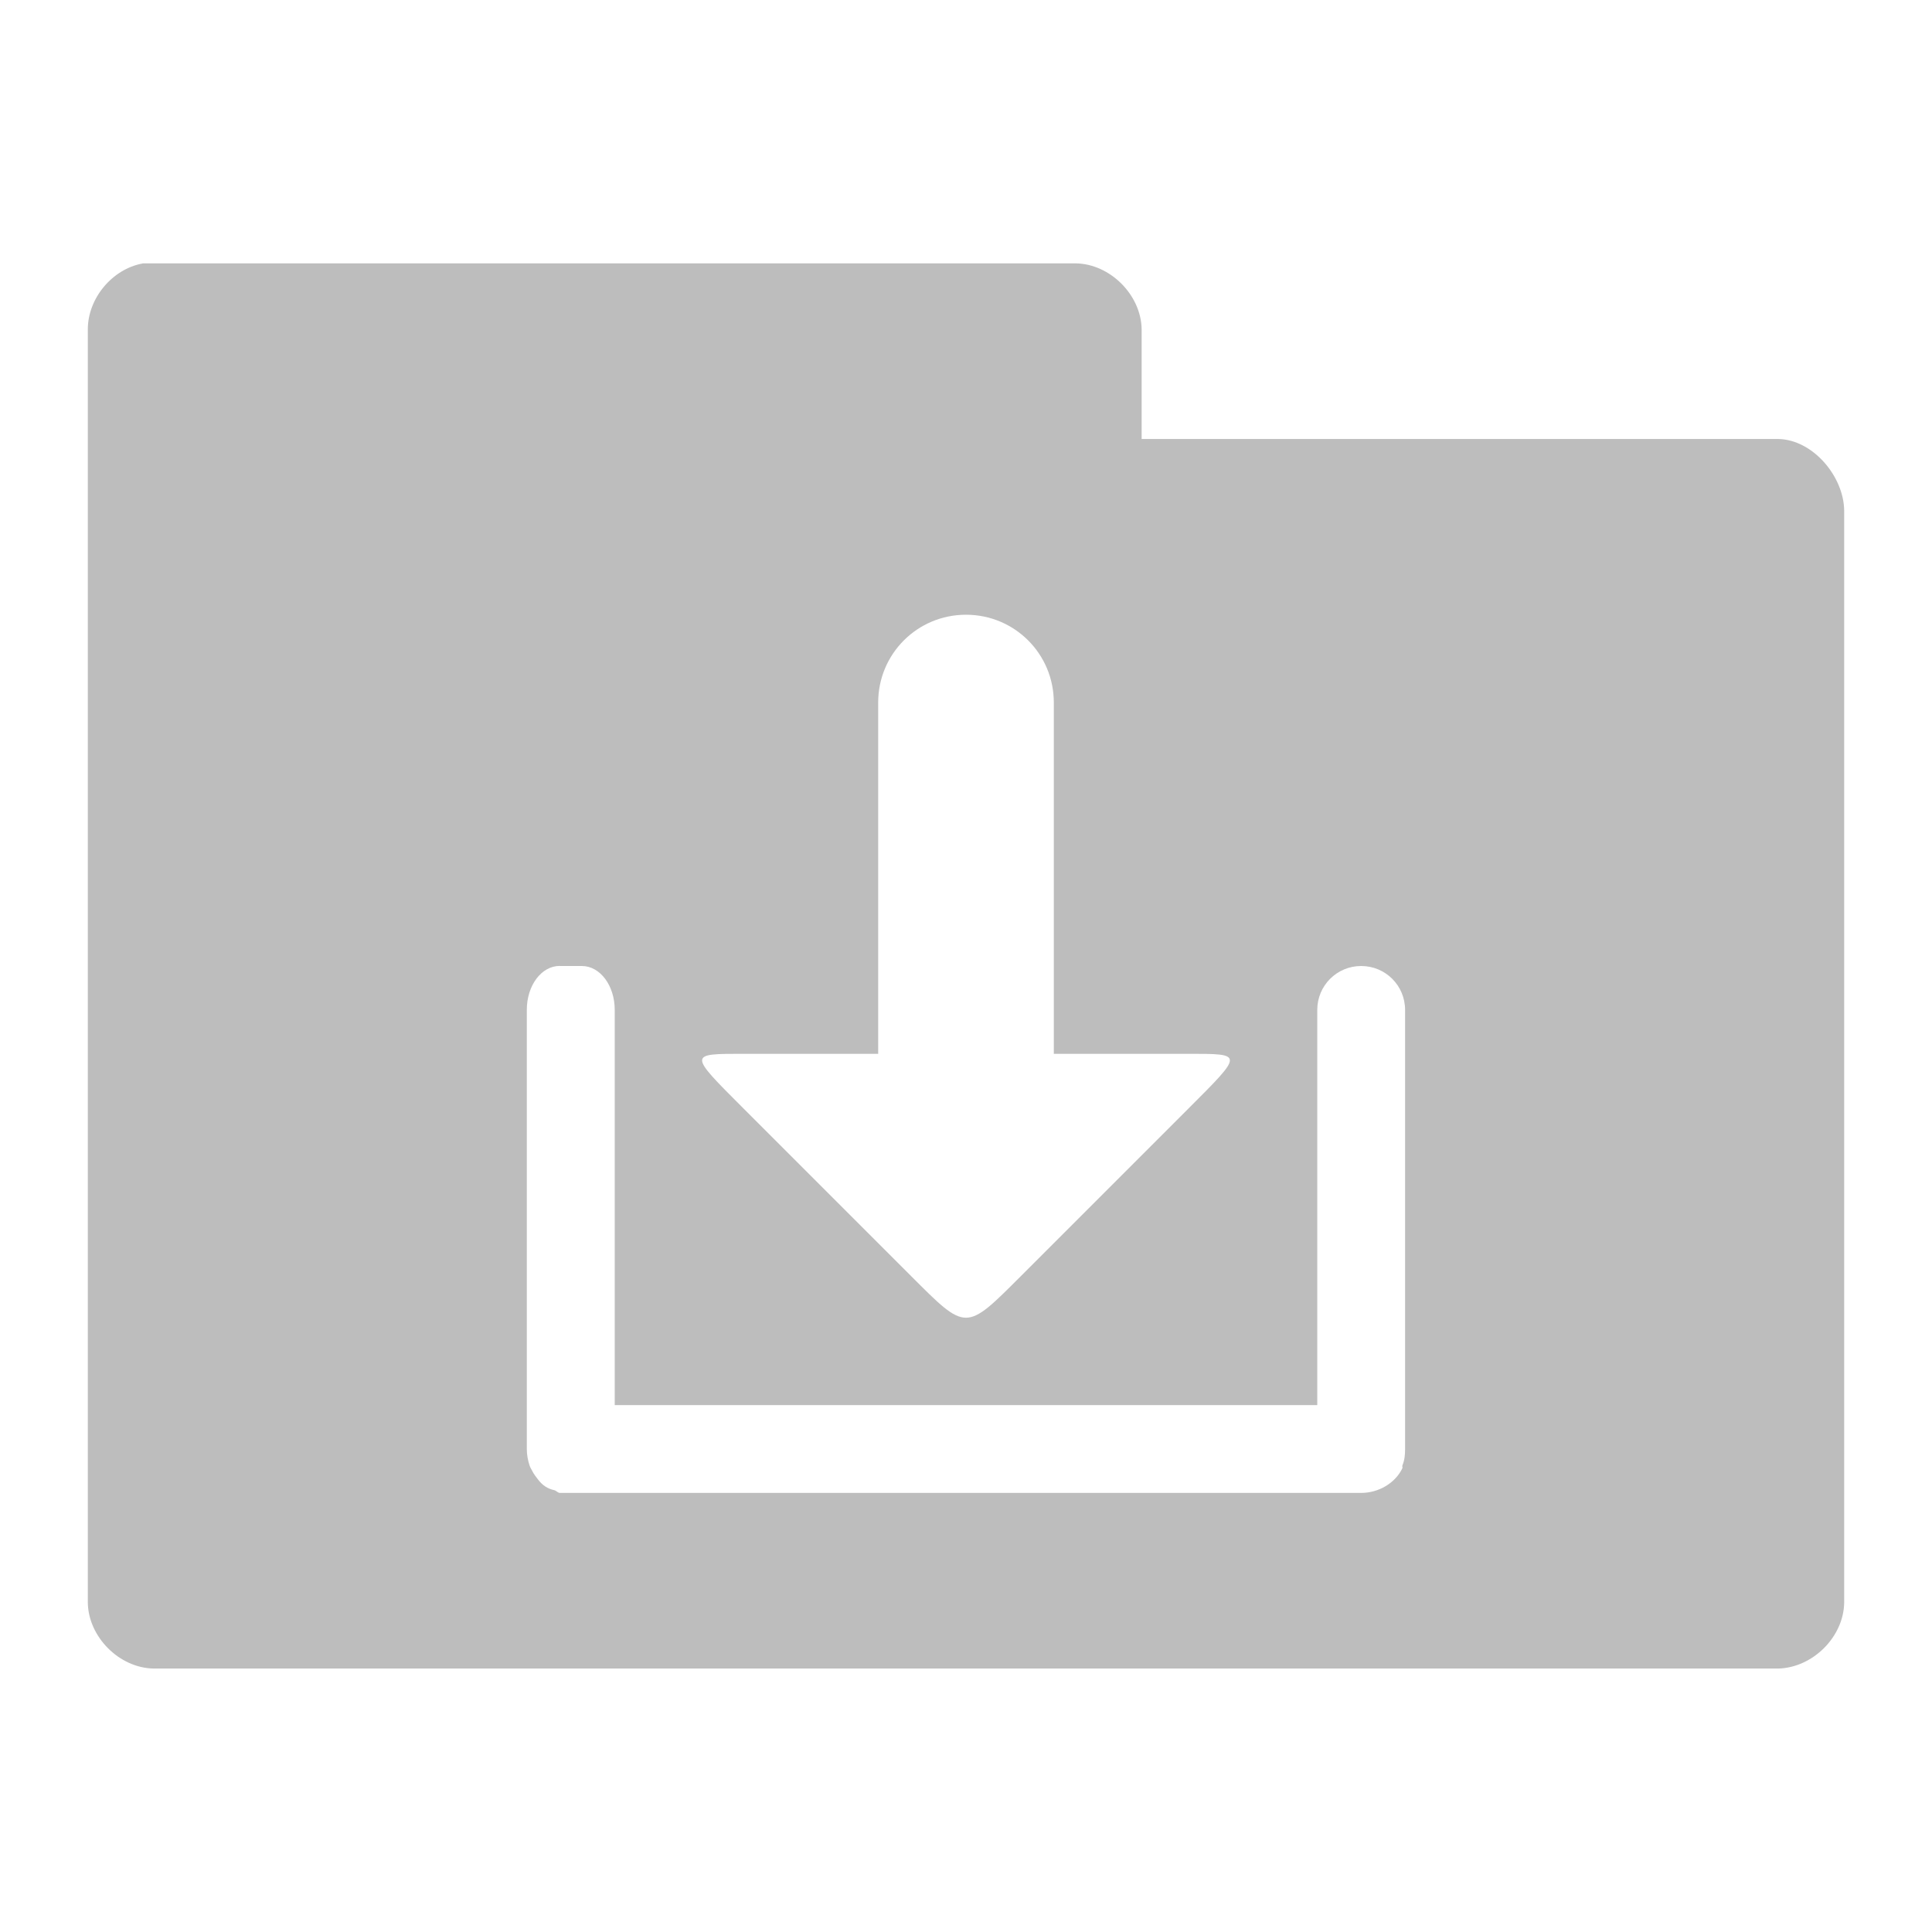 <!-- Created with Inkscape (http://www.inkscape.org/) -->
<svg xmlns="http://www.w3.org/2000/svg" viewBox="0 0 22 22">
 <g transform="translate(0,-1030.362)">
  <path d="m 1.625 3 c -0.347 0.063 -0.625 0.397 -0.625 0.75 l 0 14.5 c 0.006 0.391 0.359 0.744 0.75 0.75 l 18.5 0 c 0.391 -0.01 0.744 -0.359 0.75 -0.75 l 0 -12.438 c -0.006 -0.391 -0.359 -0.806 -0.75 -0.813 l -7.25 0 l 0 -1.25 c -0.006 -0.391 -0.359 -0.744 -0.75 -0.75 l -10.625 0 z m 9.375 4 c 0.554 0 1 0.446 1 1 l 0 4 l 1.531 0 c 0.632 0 0.632 -0.007 0 0.625 l -1.906 1.906 c -0.632 0.632 -0.618 0.632 -1.25 0 l -1.906 -1.906 c -0.632 -0.632 -0.632 -0.625 0 -0.625 l 1.531 0 l 0 -4 c 0 -0.554 0.446 -1 1 -1 z m -4.625 4 l 0.25 0 c 0.209 0 0.375 0.223 0.375 0.5 l 0 4.5 l 8 0 l 0 -4.5 c 0 -0.277 0.223 -0.5 0.5 -0.5 c 0.277 0 0.5 0.223 0.5 0.5 l 0 5 c 0 0.069 -0.006 0.128 -0.031 0.188 c -0.003 0.008 0.004 0.023 0 0.031 c -0.08 0.168 -0.269 0.281 -0.469 0.281 l -8.875 0 l -0.125 0 l -0.125 0 c -0.022 0 -0.041 -0.026 -0.063 -0.031 c -0.079 -0.018 -0.134 -0.054 -0.188 -0.125 c -0.021 -0.028 -0.047 -0.06 -0.063 -0.094 c -0.012 -0.022 -0.023 -0.039 -0.031 -0.063 c -0.019 -0.06 -0.031 -0.118 -0.031 -0.188 l 0 -5 c 0 -0.277 0.166 -0.5 0.375 -0.5 z" transform="translate(0,1030.362)" style="visibility:visible;fill:#bdbdbd;fill-opacity:1;stroke:none;display:inline;color:#000;fill-rule:nonzero"/>
 </g>
</svg>
